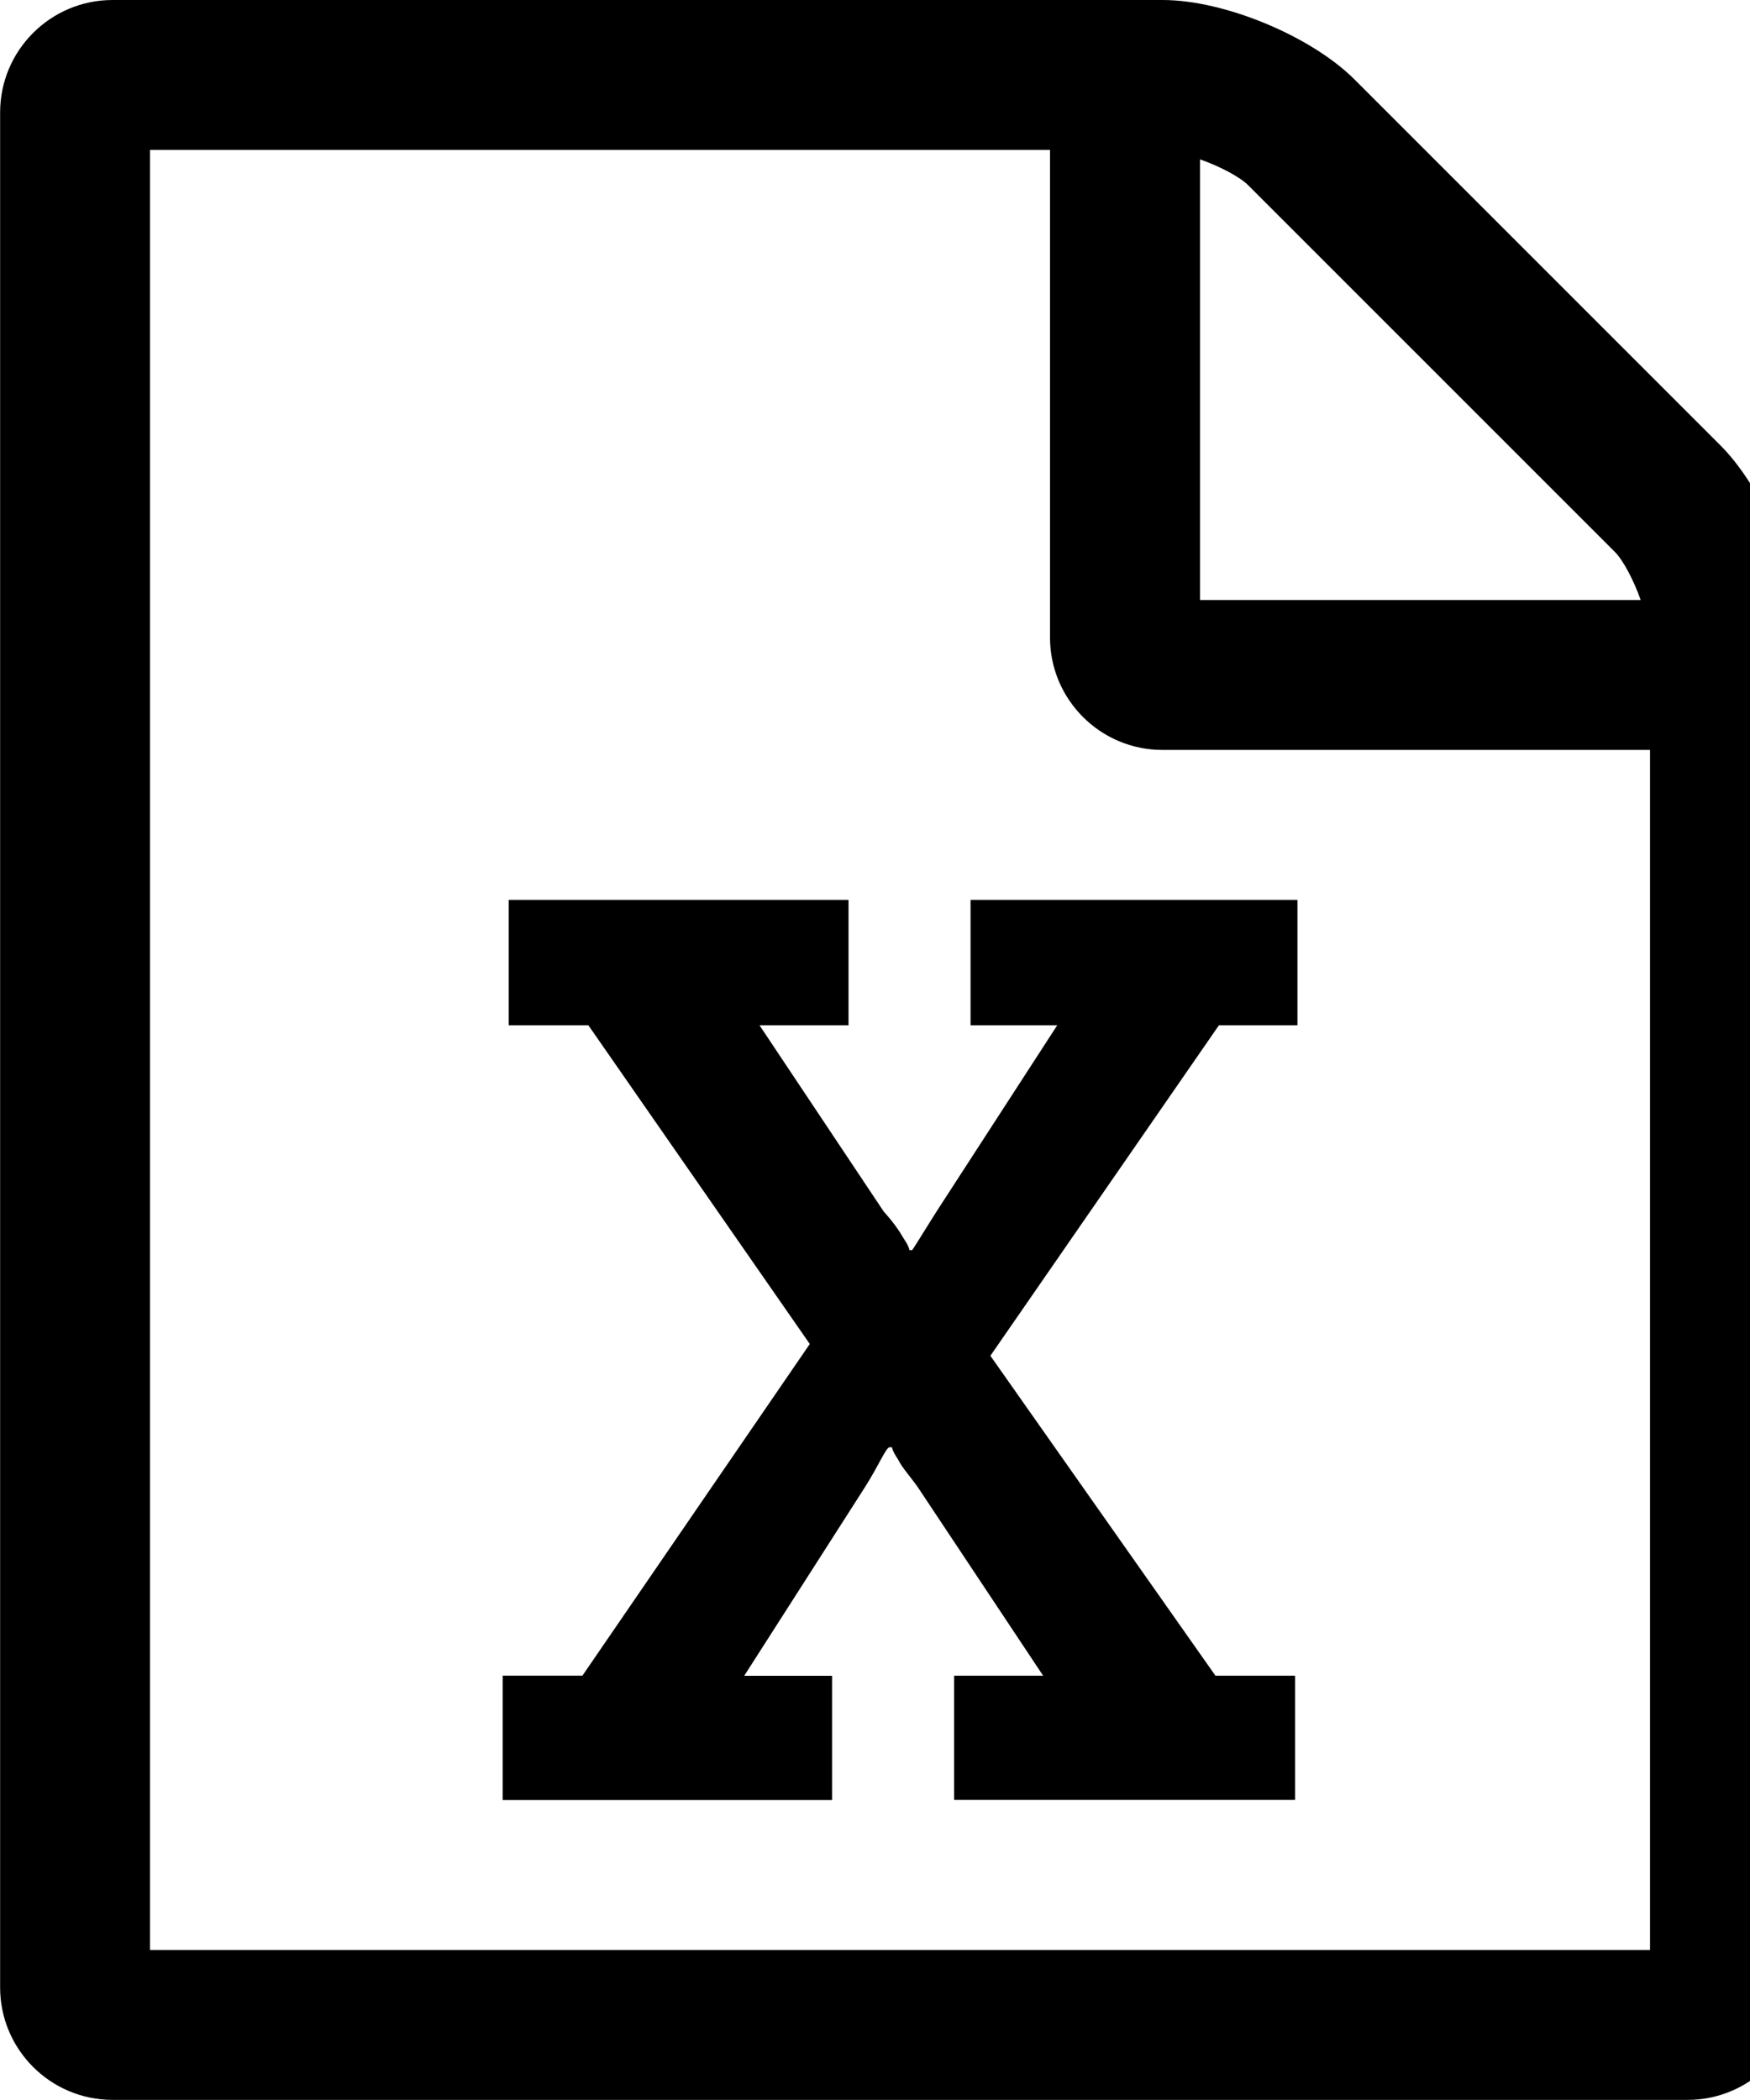 <!-- Generated by IcoMoon.io -->
<svg version="1.1" xmlns="http://www.w3.org/2000/svg" width="15" height="18" viewBox="0 0 15 18">
<title>file-excel-o</title>
<path d="M14.746 3.817c0.372 0.372 0.683 1.115 0.683 1.647v11.571c0 0.532-0.432 0.964-0.964 0.964h-13.5c-0.532 0-0.964-0.432-0.964-0.964v-16.071c0-0.532 0.432-0.964 0.964-0.964h9c0.532 0 1.276 0.311 1.647 0.683zM10.286 1.366v3.777h3.777c-0.060-0.171-0.151-0.342-0.221-0.412l-3.144-3.144c-0.070-0.070-0.241-0.161-0.412-0.221zM14.143 16.714v-10.286h-4.179c-0.532 0-0.964-0.432-0.964-0.964v-4.179h-7.714v15.429h12.857zM4.309 14.364v1.065h2.823v-1.065h-0.753l1.035-1.617c0.121-0.191 0.181-0.342 0.211-0.342h0.020c0.010 0.040 0.030 0.070 0.050 0.1 0.040 0.080 0.1 0.141 0.171 0.241l1.075 1.617h-0.763v1.065h2.923v-1.065h-0.683l-1.929-2.742 1.959-2.833h0.673v-1.075h-2.802v1.075h0.743l-1.035 1.597c-0.121 0.191-0.211 0.342-0.211 0.331h-0.020c-0.010-0.040-0.030-0.070-0.050-0.1-0.040-0.070-0.090-0.141-0.171-0.231l-1.065-1.597h0.763v-1.075h-2.913v1.075h0.683l1.898 2.732-1.949 2.843h-0.683z"></path>
</svg>
